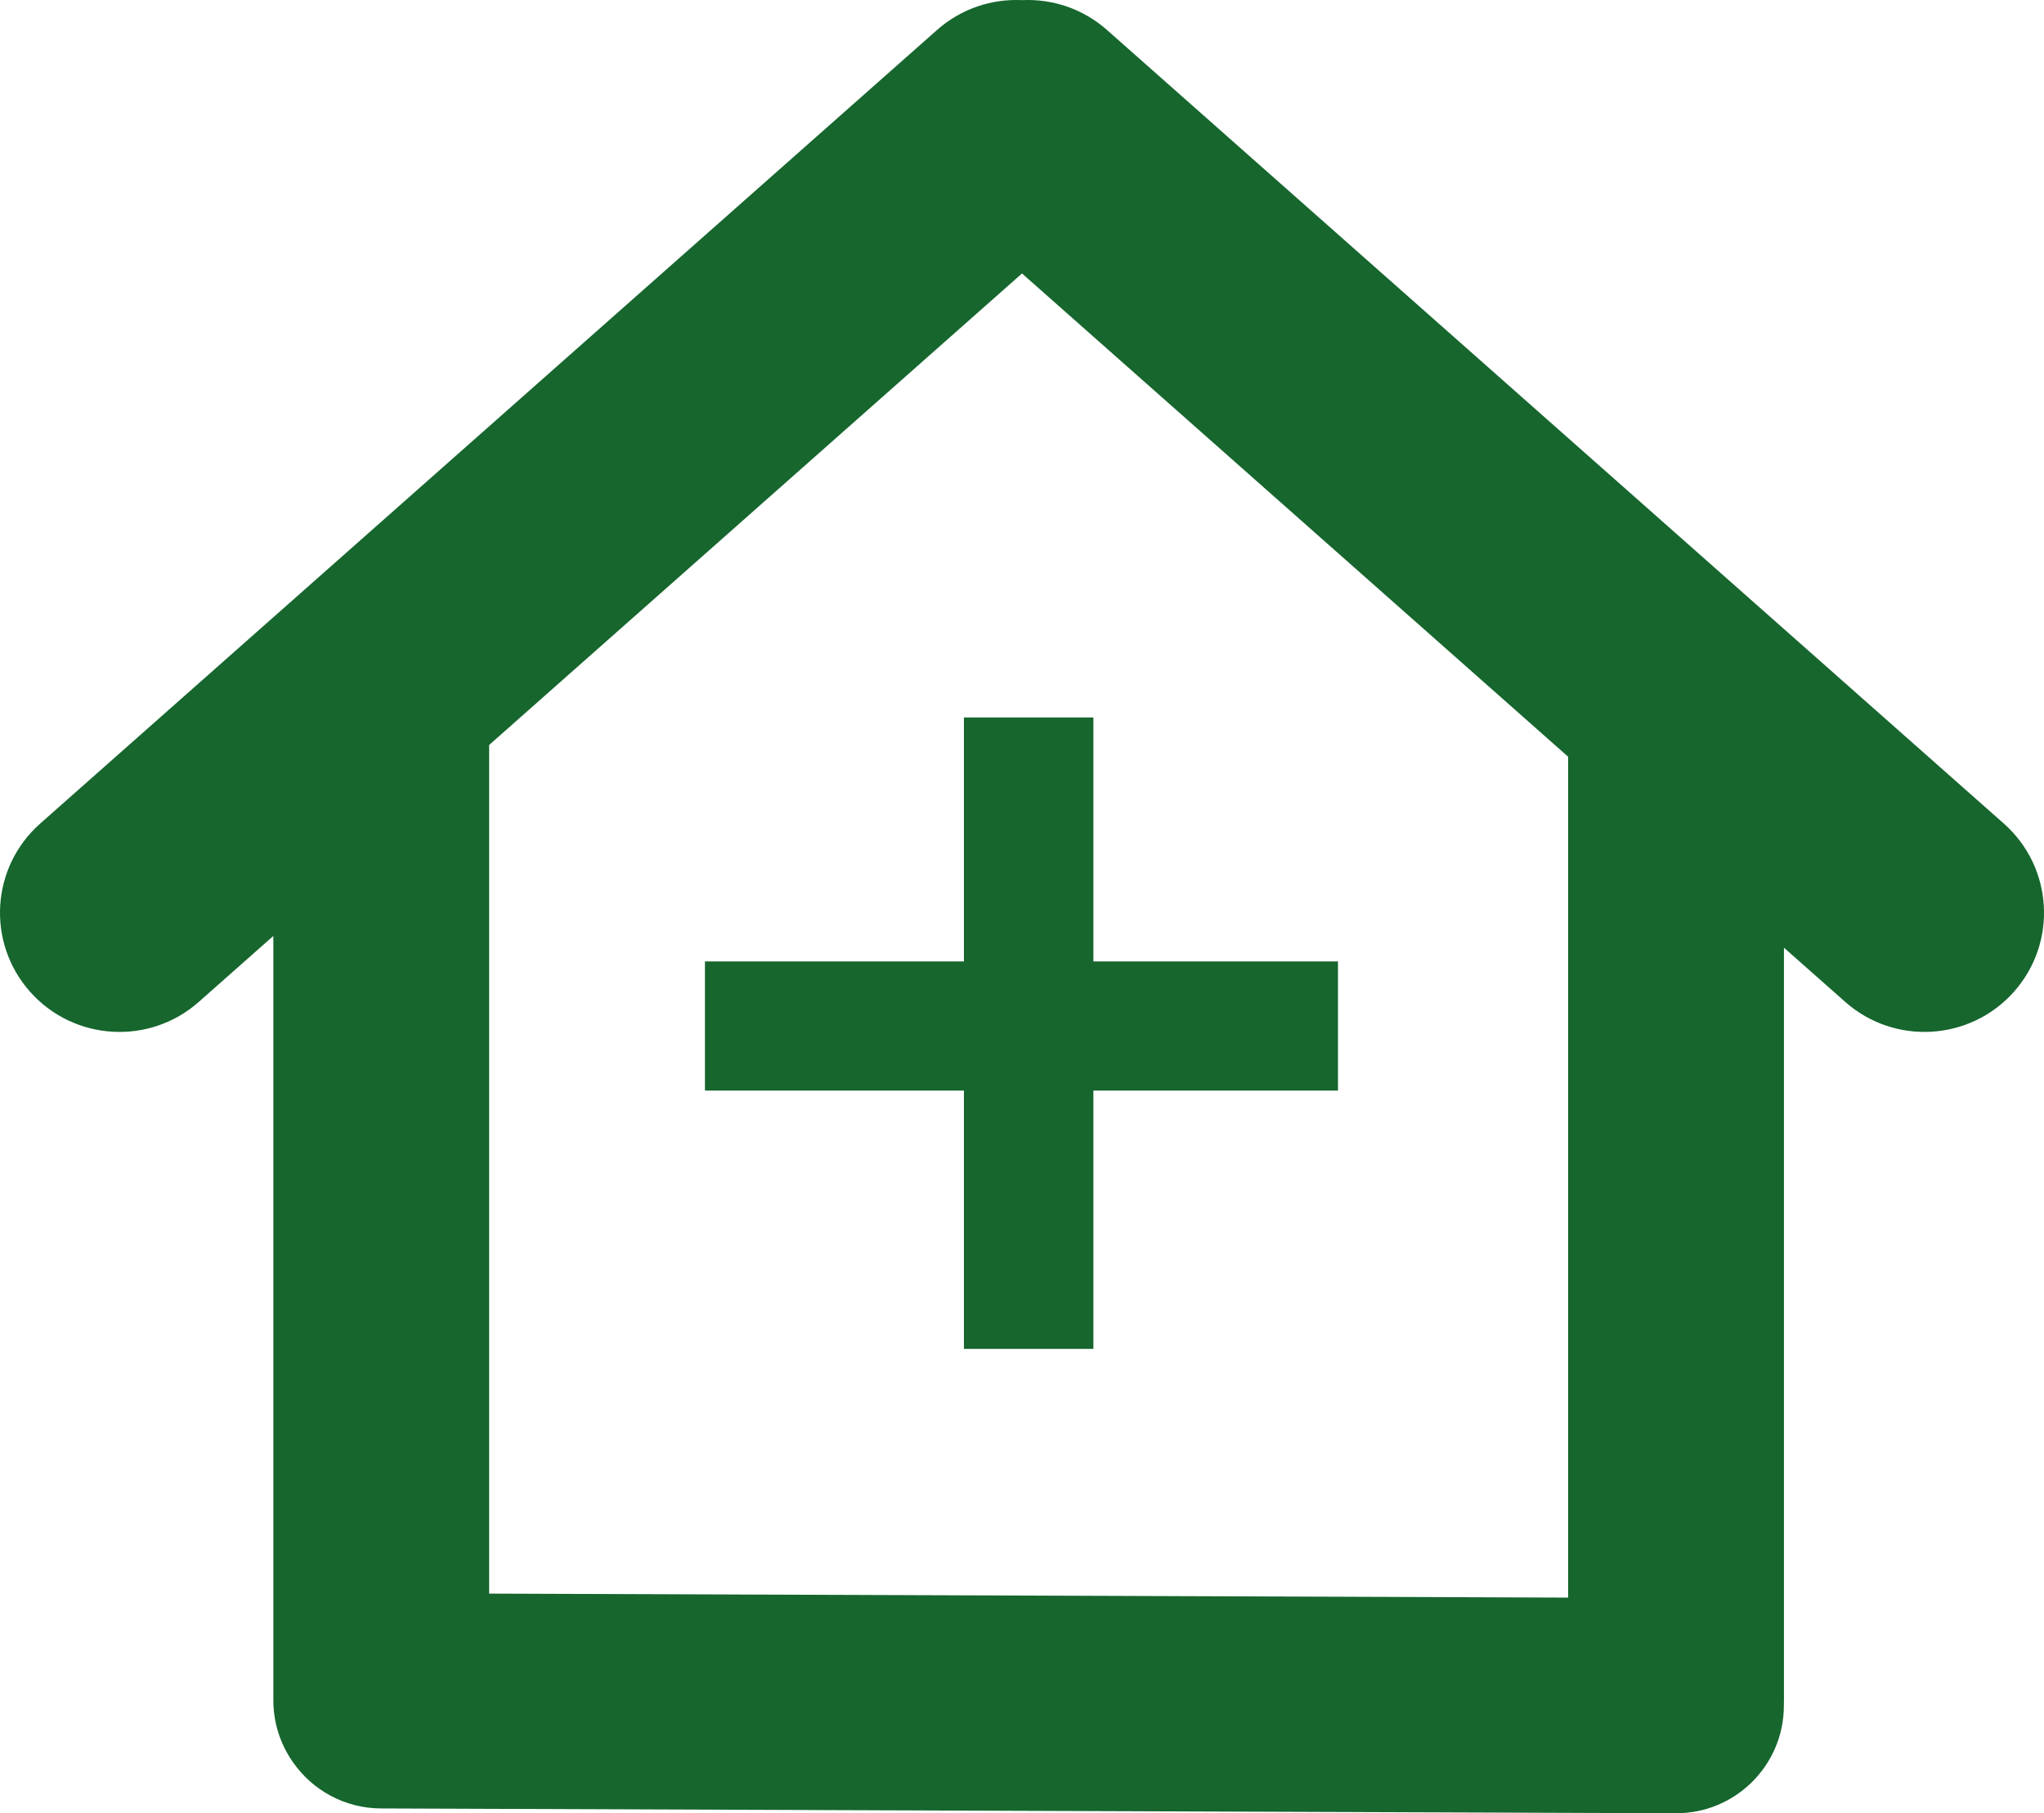 <svg width="142" height="126" viewBox="0 0 142 126" fill="none" xmlns="http://www.w3.org/2000/svg">
<path fill-rule="evenodd" clip-rule="evenodd" d="M71 0.009C68.911 -0.091 66.783 0.591 65.095 2.085L2.791 57.229C-0.638 60.264 -0.951 65.498 2.092 68.92C5.135 72.342 10.381 72.656 13.81 69.621L18.99 65.036V118.143C18.99 119.749 19.495 121.237 20.356 122.457C21.701 124.389 23.936 125.657 26.469 125.666L116.421 126C120.551 126.015 123.912 122.679 123.928 118.549C123.928 118.522 123.928 118.495 123.927 118.468C123.932 118.36 123.934 118.252 123.934 118.143V65.854L128.191 69.621C131.619 72.656 136.866 72.342 139.909 68.92C142.952 65.498 142.638 60.264 139.21 57.229L76.906 2.085C75.218 0.591 73.089 -0.091 71 0.009ZM33.982 110.737V51.767L71 19.003L108.942 52.585V111.015L33.982 110.737ZM75.96 49.857V66.808H92.951V75.782H75.96V93.731H66.965V75.782H48.974V66.808H66.965V49.857H75.96Z" fill="#16662E"/>
</svg>
